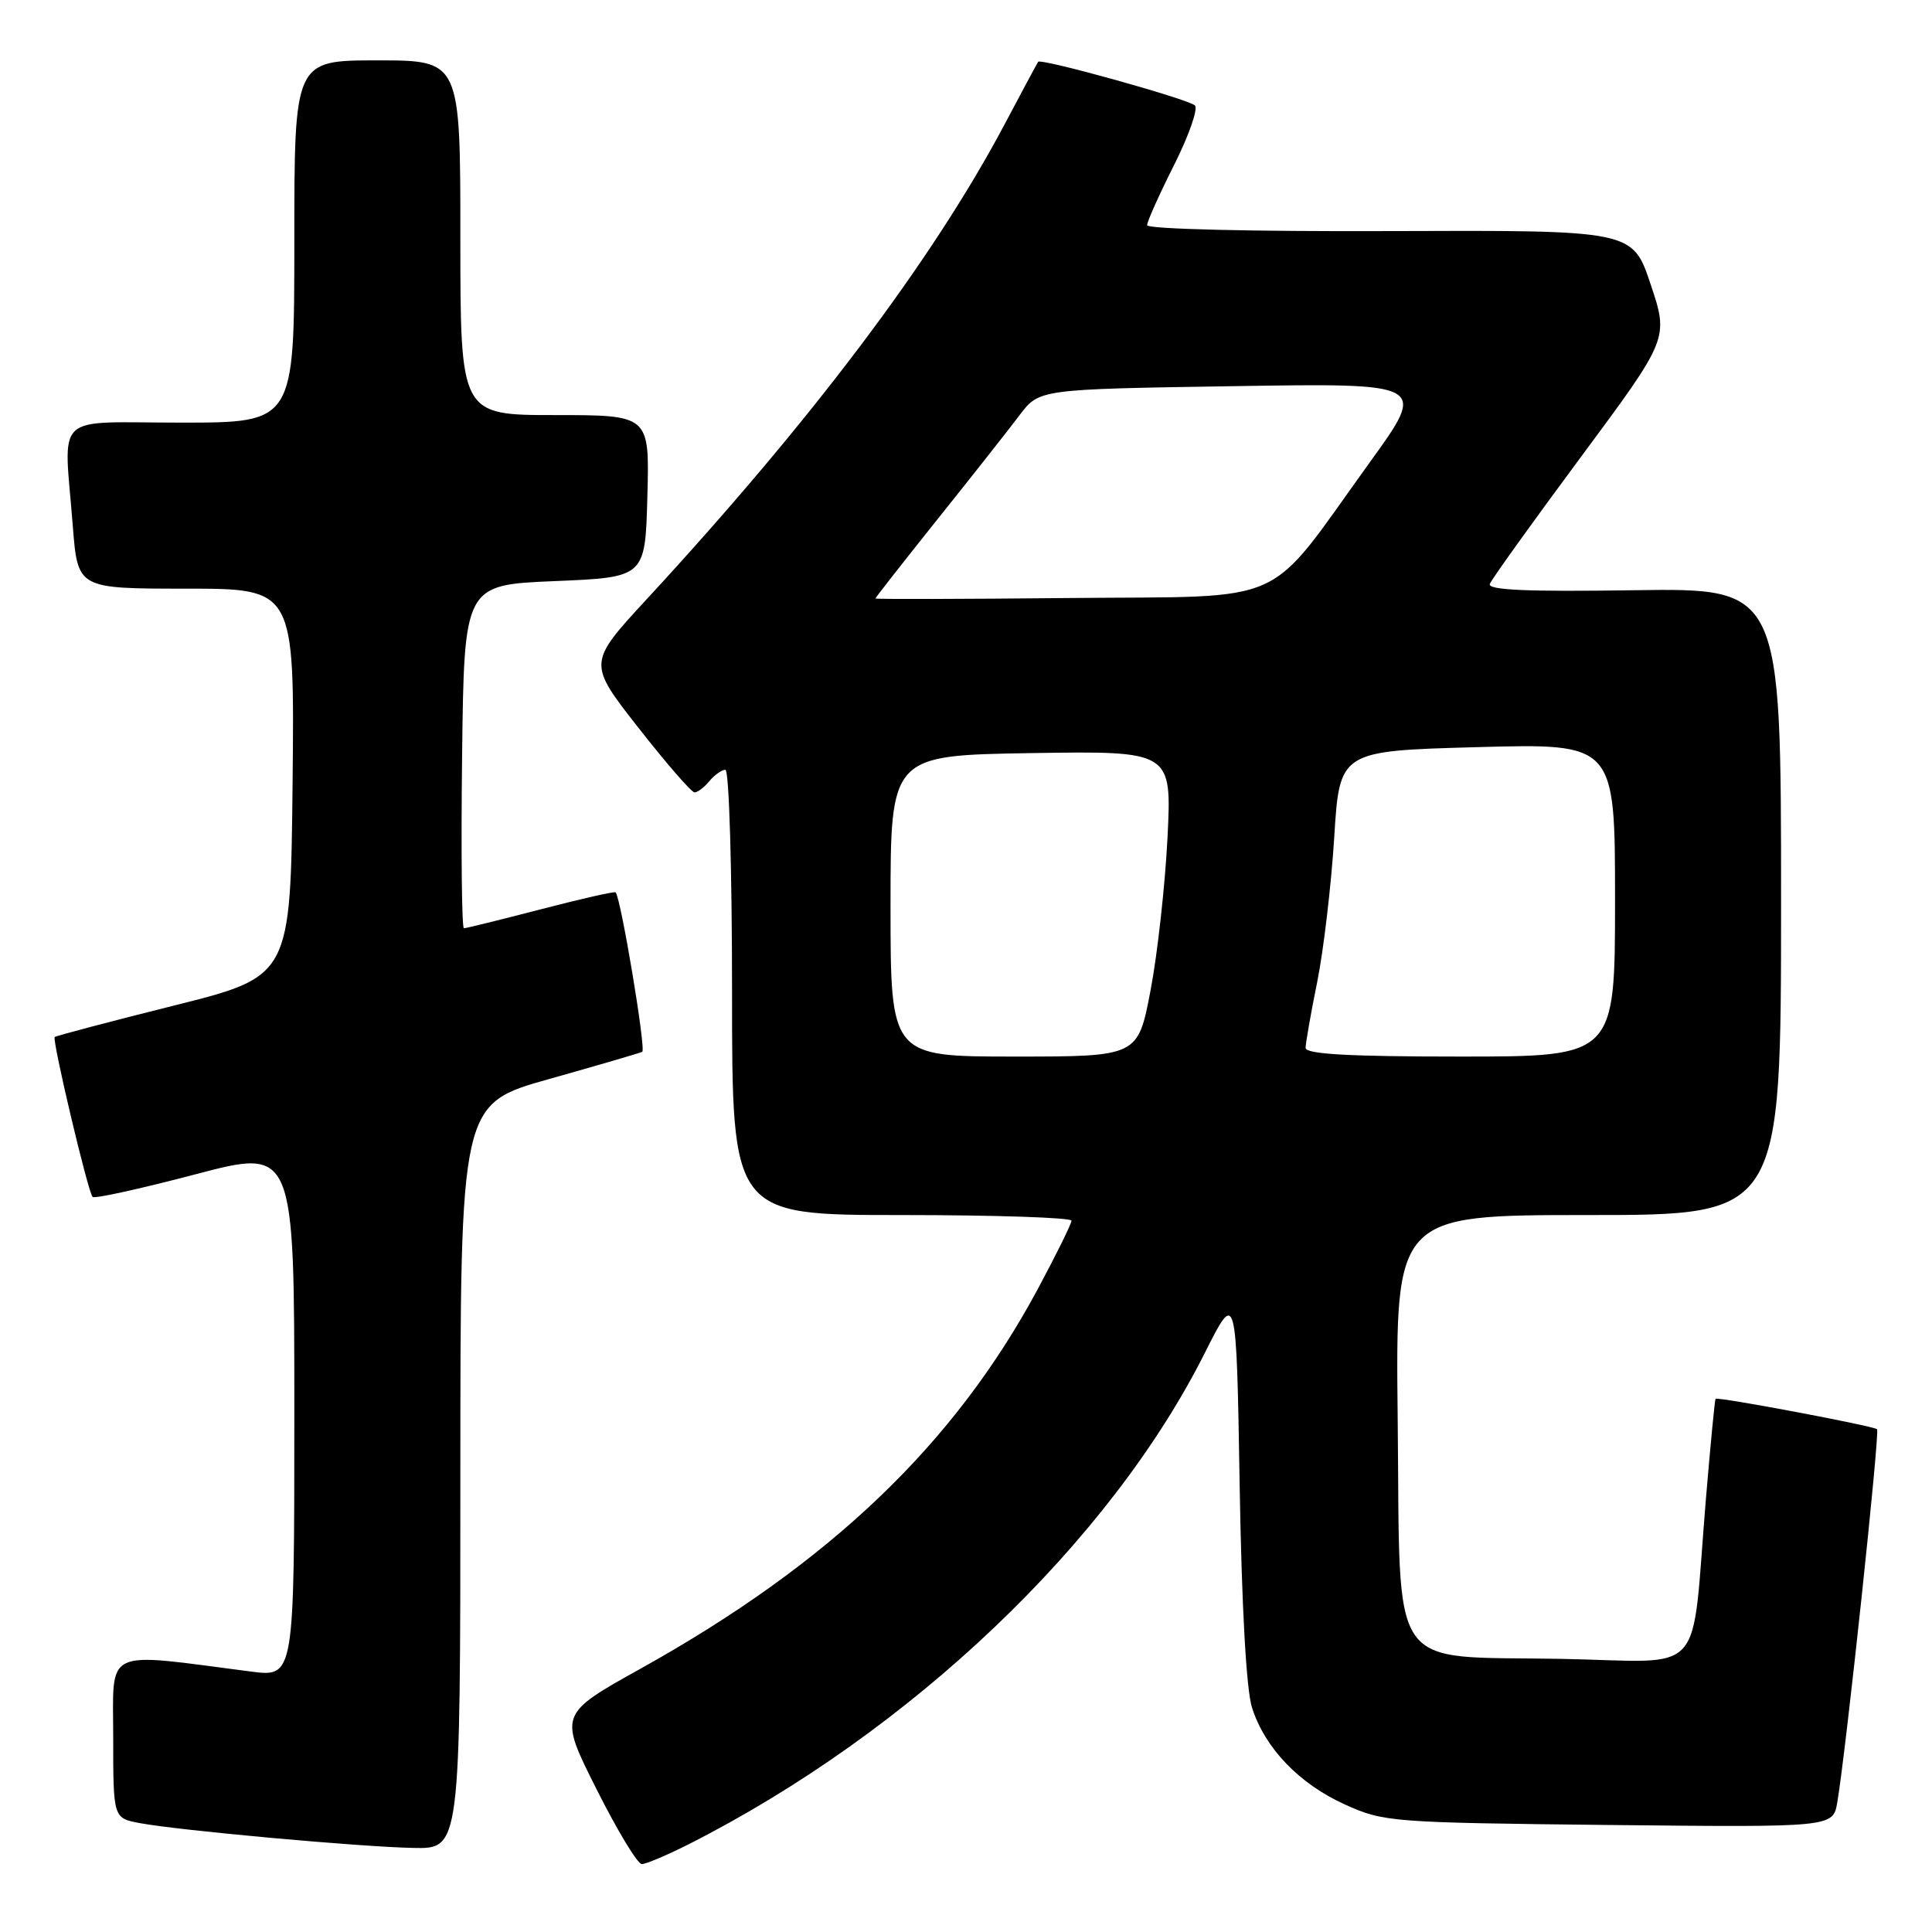 <?xml version="1.0" encoding="UTF-8" standalone="no"?>
<!DOCTYPE svg PUBLIC "-//W3C//DTD SVG 1.1//EN" "http://www.w3.org/Graphics/SVG/1.1/DTD/svg11.dtd" >
<svg xmlns="http://www.w3.org/2000/svg" xmlns:xlink="http://www.w3.org/1999/xlink" version="1.1" viewBox="0 0 256 256">
 <g >
 <path fill="currentColor"
d=" M 91.28 244.36 C 120.69 229.45 147.05 204.35 159.65 179.26 C 163.83 170.94 163.83 170.94 164.26 196.72 C 164.53 212.94 165.14 223.90 165.90 226.28 C 167.62 231.65 172.15 236.37 178.24 239.12 C 183.34 241.43 184.42 241.51 213.19 241.82 C 242.88 242.13 242.88 242.13 243.45 238.82 C 244.60 232.10 249.11 189.78 248.72 189.38 C 248.28 188.95 227.62 185.05 227.32 185.35 C 227.22 185.45 226.65 191.38 226.05 198.52 C 224.03 222.77 226.35 220.18 206.95 219.81 C 183.57 219.38 185.58 222.32 185.20 187.97 C 184.91 161.00 184.91 161.00 210.45 161.00 C 236.00 161.00 236.00 161.00 236.00 119.46 C 236.00 77.92 236.00 77.92 216.49 78.21 C 202.31 78.42 197.09 78.19 197.41 77.37 C 197.65 76.75 203.08 69.18 209.48 60.55 C 221.12 44.85 221.12 44.85 218.72 37.68 C 216.32 30.50 216.32 30.50 184.16 30.62 C 165.83 30.69 152.00 30.35 152.00 29.84 C 152.00 29.35 153.61 25.76 155.58 21.85 C 157.54 17.95 158.78 14.40 158.33 13.97 C 157.42 13.12 137.93 7.69 137.56 8.19 C 137.44 8.36 135.43 12.10 133.10 16.50 C 123.61 34.40 107.53 55.75 85.69 79.40 C 77.88 87.86 77.88 87.86 84.59 96.43 C 88.28 101.14 91.63 105.00 92.03 105.00 C 92.43 105.00 93.32 104.33 94.00 103.50 C 94.68 102.68 95.64 102.00 96.12 102.00 C 96.61 102.00 97.00 115.24 97.00 131.50 C 97.00 161.00 97.00 161.00 119.50 161.00 C 131.88 161.00 141.99 161.34 141.98 161.75 C 141.97 162.16 139.97 166.22 137.53 170.77 C 126.47 191.37 110.02 207.10 84.91 221.09 C 74.05 227.14 74.05 227.14 79.04 237.07 C 81.78 242.53 84.48 247.00 85.04 247.00 C 85.61 247.00 88.41 245.81 91.28 244.36 Z  M 61.00 195.64 C 61.00 146.28 61.00 146.28 72.75 142.98 C 79.21 141.16 84.77 139.54 85.10 139.37 C 85.63 139.10 82.26 118.93 81.57 118.24 C 81.43 118.09 76.96 119.11 71.64 120.49 C 66.33 121.87 61.75 123.00 61.47 123.00 C 61.19 123.00 61.08 112.76 61.23 100.25 C 61.50 77.50 61.50 77.50 73.50 77.00 C 85.50 76.50 85.50 76.50 85.78 65.75 C 86.07 55.00 86.07 55.00 73.53 55.00 C 61.00 55.00 61.00 55.00 61.00 31.50 C 61.00 8.00 61.00 8.00 50.00 8.00 C 39.00 8.00 39.00 8.00 39.00 32.00 C 39.00 56.00 39.00 56.00 24.00 56.00 C 6.78 56.00 8.46 54.39 9.65 69.75 C 10.30 78.00 10.30 78.00 24.67 78.00 C 39.03 78.00 39.03 78.00 38.77 103.69 C 38.50 129.38 38.50 129.38 23.02 133.25 C 14.51 135.38 7.41 137.26 7.25 137.41 C 6.88 137.79 11.66 157.99 12.27 158.60 C 12.53 158.86 18.65 157.51 25.87 155.61 C 39.00 152.15 39.00 152.15 39.00 187.19 C 39.00 222.23 39.00 222.23 33.25 221.49 C 13.48 218.93 15.00 218.20 15.00 230.15 C 15.00 240.91 15.00 240.91 18.52 241.57 C 23.69 242.54 47.52 244.71 54.75 244.86 C 61.00 245.00 61.00 245.00 61.00 195.64 Z  M 118.00 120.04 C 118.00 100.09 118.00 100.09 136.64 99.79 C 155.27 99.50 155.27 99.50 154.70 111.00 C 154.38 117.33 153.37 126.44 152.45 131.25 C 150.78 140.00 150.78 140.00 134.39 140.00 C 118.00 140.00 118.00 140.00 118.00 120.04 Z  M 173.00 138.85 C 173.00 138.22 173.69 134.28 174.54 130.10 C 175.38 125.92 176.39 117.33 176.79 111.00 C 177.50 99.50 177.50 99.50 195.75 99.00 C 214.00 98.50 214.00 98.50 214.00 119.25 C 214.00 140.00 214.00 140.00 193.50 140.00 C 178.72 140.00 173.00 139.68 173.00 138.85 Z  M 116.00 79.30 C 116.00 79.19 119.71 74.45 124.25 68.77 C 128.79 63.10 133.67 56.91 135.10 55.01 C 137.70 51.57 137.70 51.57 163.39 51.17 C 189.09 50.76 189.09 50.76 181.54 61.21 C 167.47 80.71 171.37 78.95 141.75 79.24 C 127.59 79.38 116.00 79.41 116.00 79.30 Z "/>
</g>
</svg>